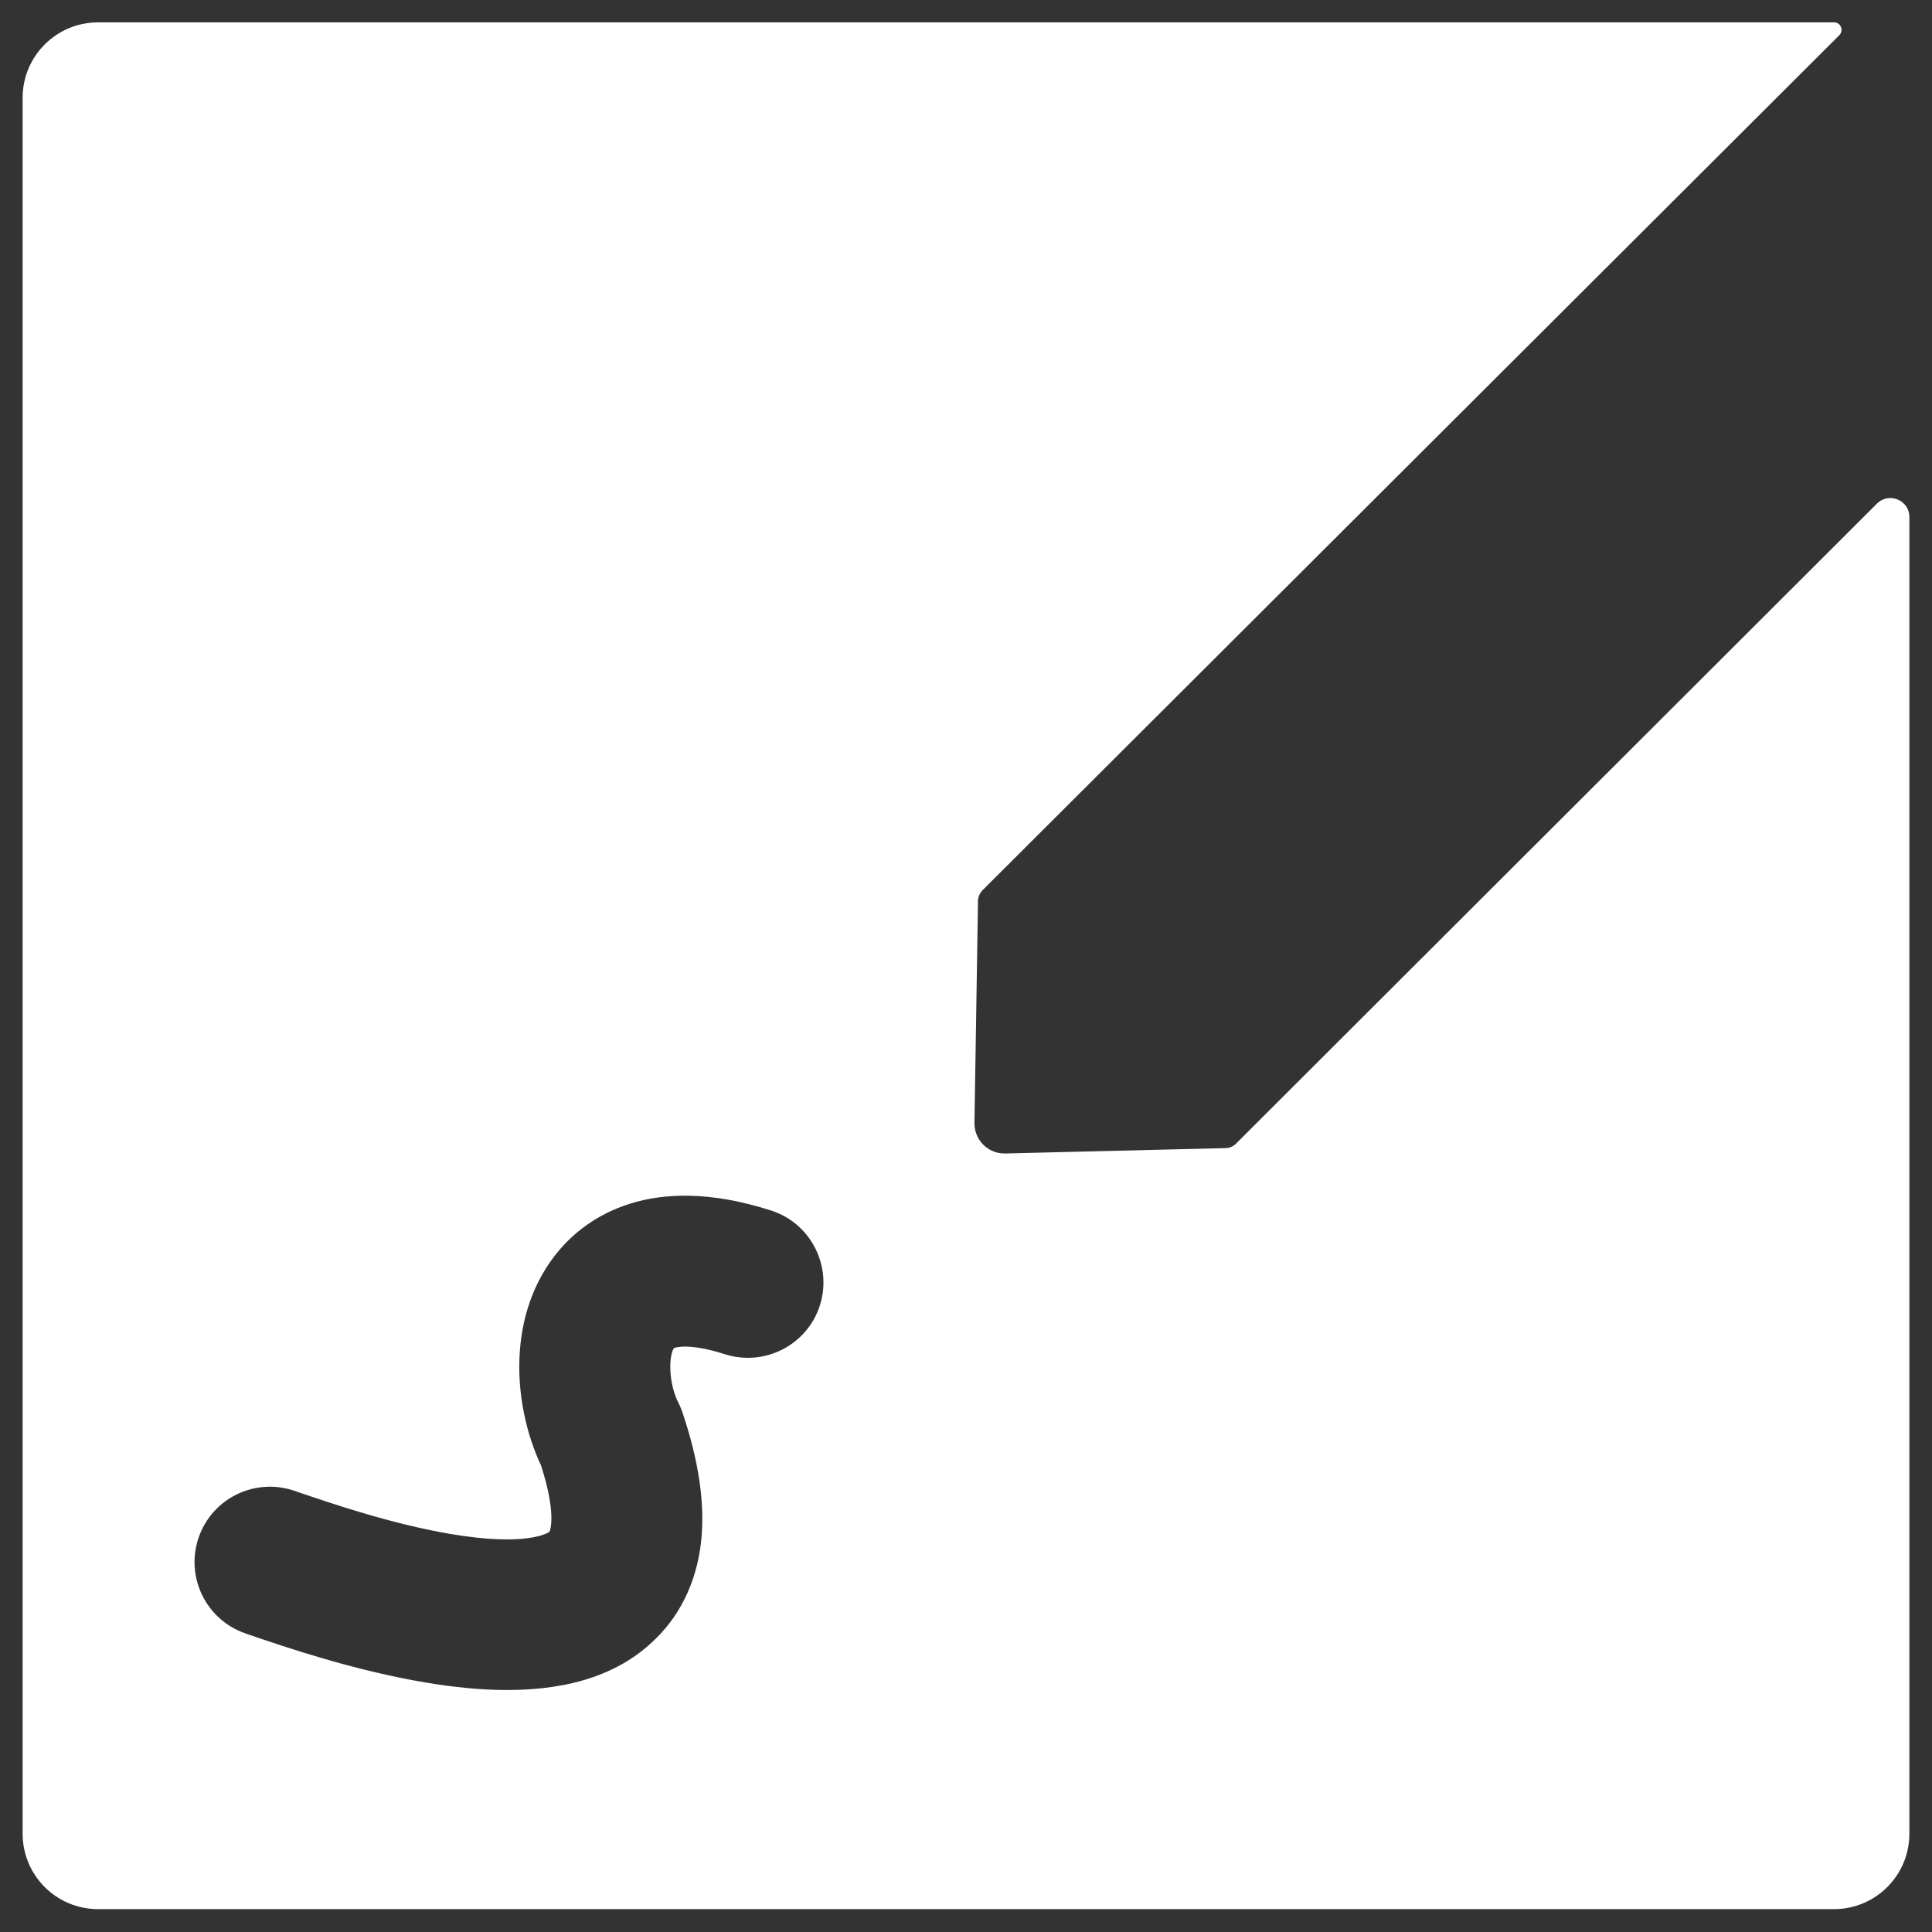 ﻿<?xml version="1.0" encoding="utf-8"?>
<svg version="1.1" xmlns:xlink="http://www.w3.org/1999/xlink" width="24px" height="24px" xmlns="http://www.w3.org/2000/svg">
  <rect width="100%" height="100%" fill="#333333" stroke="none"/>
  <g transform="matrix(1 0 0 1 -38 -256 )">
    <path d="M 23.317 6.255  L 15.352 14.209  C 15.319 14.241  15.272 14.262  15.229 14.262  L 12.486 14.329  L 12.478 14.329  C 12.272 14.329  12.105 14.162  12.105 13.954  L 12.149 11.191  C 12.149 11.145  12.17 11.098  12.202 11.062  C 12.202 11.062  21.601 1.682  22.849 0.437  C 22.907 0.378  22.866 0.278  22.784 0.278  L 1.219 0.278  C 0.7 0.278  0.281 0.697  0.281 1.216  L 0.281 22.778  C 0.281 23.297  0.7 23.716  1.219 23.716  L 22.781 23.716  C 23.3 23.716  23.719 23.297  23.719 22.778  L 23.719 6.422  C 23.719 6.214  23.467 6.108  23.317 6.255  Z M 9.58 15.038  C 10.072 15.196  10.342 15.727  10.184 16.219  C 10.025 16.711  9.495 16.98  9.003 16.822  C 8.563 16.682  8.394 16.737  8.373 16.746  C 8.312 16.822  8.294 17.165  8.429 17.429  C 8.449 17.47  8.467 17.511  8.481 17.555  C 8.675 18.135  8.751 18.636  8.716 19.081  C 8.675 19.588  8.479 20.03  8.147 20.355  C 7.717 20.783  7.107 20.994  6.299 20.994  C 5.988 20.994  5.651 20.962  5.282 20.9  C 4.395 20.751  3.545 20.461  3.091 20.306  L 3.05 20.291  C 2.561 20.124  2.3 19.591  2.467 19.102  C 2.634 18.612  3.167 18.352  3.656 18.519  L 3.697 18.533  C 4.102 18.671  4.854 18.929  5.593 19.055  C 6.542 19.216  6.806 19.043  6.826 19.028  C 6.835 19.011  6.914 18.803  6.721 18.205  C 6.363 17.44  6.287 16.301  6.952 15.524  C 7.286 15.135  8.071 14.552  9.58 15.038  Z " fill-rule="nonzero" fill="#ffffff" stroke="none" transform="matrix(1 0 0 1 38 256 )" />
  </g>
</svg>